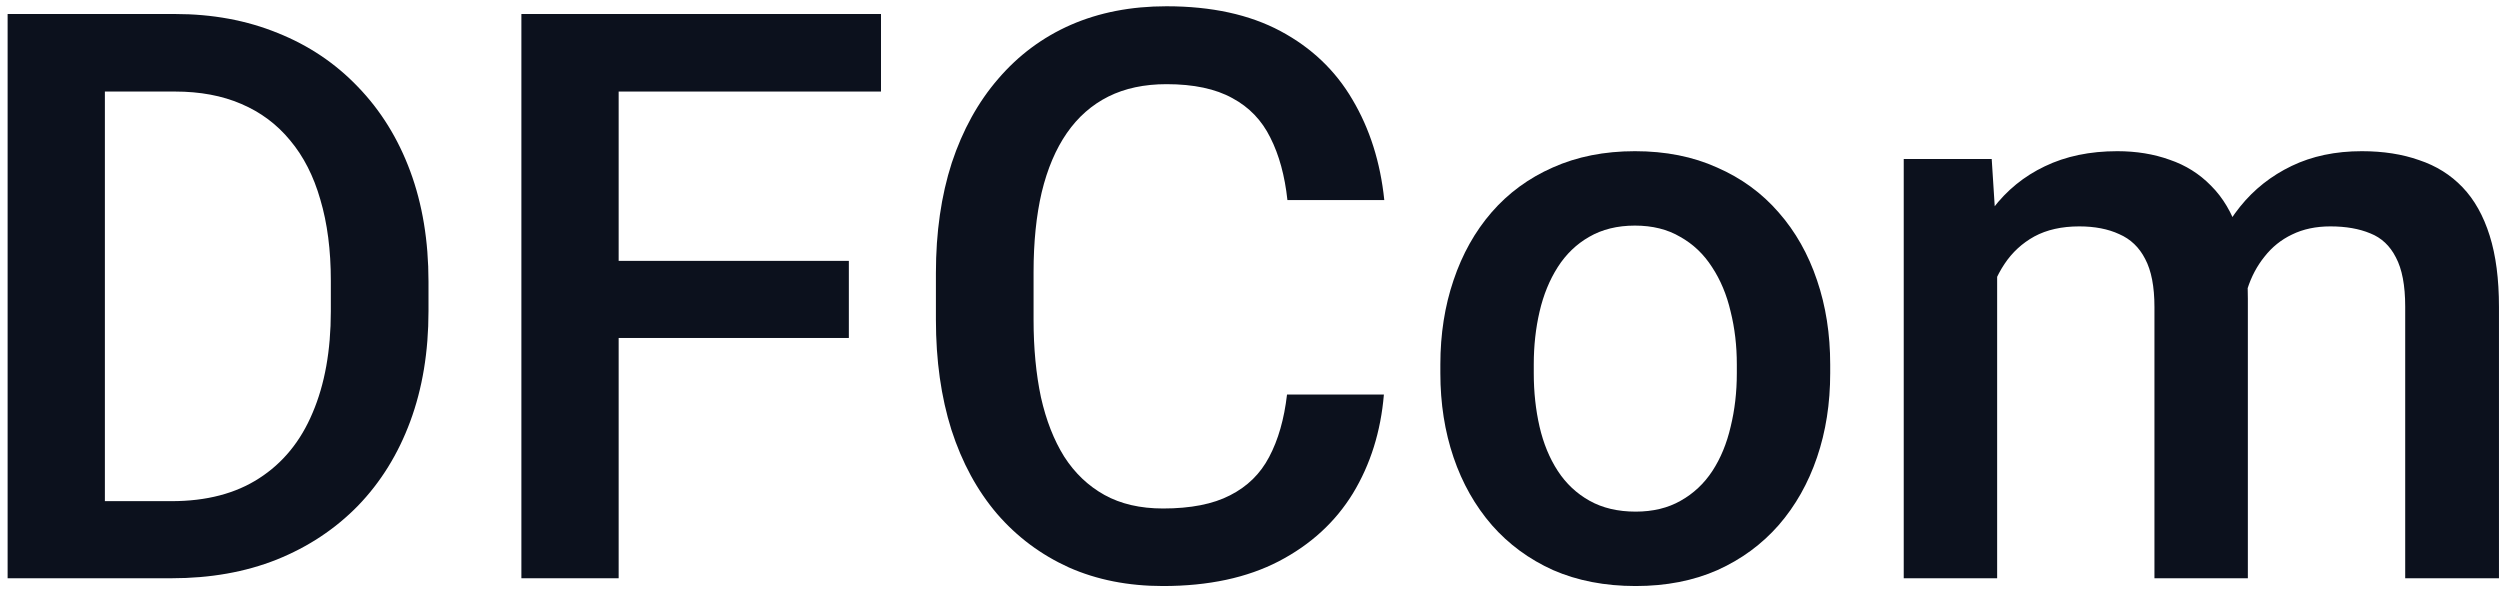 <svg width="63" height="15" viewBox="0 0 63 15" fill="none" xmlns="http://www.w3.org/2000/svg">
<path d="M50.328 6.154V14.572H47.974V4.006H50.191L50.328 6.154ZM49.947 8.898L49.146 8.889C49.146 8.159 49.237 7.486 49.419 6.867C49.602 6.249 49.868 5.711 50.22 5.256C50.572 4.793 51.008 4.439 51.529 4.191C52.056 3.937 52.665 3.81 53.355 3.81C53.837 3.81 54.276 3.882 54.673 4.025C55.077 4.162 55.425 4.38 55.718 4.68C56.018 4.979 56.245 5.363 56.402 5.832C56.565 6.301 56.646 6.867 56.646 7.531V14.572H54.292V7.736C54.292 7.222 54.214 6.818 54.058 6.525C53.908 6.232 53.69 6.024 53.404 5.9C53.124 5.77 52.788 5.705 52.398 5.705C51.955 5.705 51.578 5.79 51.265 5.959C50.959 6.128 50.708 6.359 50.513 6.652C50.318 6.945 50.175 7.284 50.083 7.668C49.992 8.052 49.947 8.462 49.947 8.898ZM56.499 8.273L55.396 8.517C55.396 7.879 55.484 7.277 55.66 6.711C55.842 6.138 56.105 5.637 56.451 5.207C56.802 4.771 57.235 4.429 57.749 4.182C58.264 3.934 58.853 3.81 59.517 3.81C60.057 3.81 60.539 3.885 60.962 4.035C61.392 4.178 61.757 4.406 62.056 4.719C62.355 5.031 62.583 5.438 62.74 5.939C62.896 6.434 62.974 7.033 62.974 7.736V14.572H60.611V7.726C60.611 7.193 60.533 6.779 60.376 6.486C60.227 6.193 60.012 5.991 59.732 5.881C59.452 5.764 59.117 5.705 58.726 5.705C58.361 5.705 58.039 5.773 57.759 5.91C57.486 6.04 57.255 6.226 57.066 6.467C56.877 6.701 56.734 6.971 56.636 7.277C56.545 7.583 56.499 7.915 56.499 8.273Z" fill="#0C111D"/>
<path d="M36.297 9.406V9.182C36.297 8.42 36.408 7.713 36.629 7.062C36.85 6.405 37.169 5.835 37.586 5.353C38.009 4.865 38.524 4.488 39.129 4.221C39.741 3.947 40.431 3.81 41.2 3.81C41.974 3.81 42.664 3.947 43.27 4.221C43.882 4.488 44.399 4.865 44.822 5.353C45.246 5.835 45.568 6.405 45.789 7.062C46.011 7.713 46.121 8.42 46.121 9.182V9.406C46.121 10.168 46.011 10.874 45.789 11.525C45.568 12.176 45.246 12.746 44.822 13.234C44.399 13.716 43.885 14.094 43.279 14.367C42.674 14.634 41.987 14.768 41.219 14.768C40.444 14.768 39.751 14.634 39.139 14.367C38.533 14.094 38.019 13.716 37.596 13.234C37.173 12.746 36.85 12.176 36.629 11.525C36.408 10.874 36.297 10.168 36.297 9.406ZM38.651 9.182V9.406C38.651 9.881 38.7 10.331 38.797 10.754C38.895 11.177 39.048 11.548 39.256 11.867C39.464 12.186 39.731 12.437 40.057 12.619C40.382 12.801 40.77 12.893 41.219 12.893C41.655 12.893 42.033 12.801 42.352 12.619C42.677 12.437 42.944 12.186 43.153 11.867C43.361 11.548 43.514 11.177 43.612 10.754C43.716 10.331 43.768 9.881 43.768 9.406V9.182C43.768 8.713 43.716 8.27 43.612 7.853C43.514 7.43 43.358 7.056 43.143 6.73C42.934 6.405 42.668 6.151 42.342 5.969C42.023 5.78 41.642 5.685 41.2 5.685C40.757 5.685 40.373 5.78 40.047 5.969C39.728 6.151 39.464 6.405 39.256 6.73C39.048 7.056 38.895 7.43 38.797 7.853C38.7 8.27 38.651 8.713 38.651 9.182Z" fill="#0C111D"/>
<path d="M32.433 9.943H34.874C34.796 10.874 34.536 11.704 34.093 12.434C33.65 13.156 33.028 13.726 32.228 14.143C31.427 14.559 30.454 14.768 29.308 14.768C28.429 14.768 27.638 14.611 26.935 14.299C26.232 13.98 25.629 13.53 25.128 12.951C24.627 12.365 24.243 11.659 23.976 10.832C23.715 10.005 23.585 9.081 23.585 8.058V6.877C23.585 5.855 23.718 4.93 23.985 4.103C24.259 3.277 24.649 2.57 25.157 1.984C25.665 1.392 26.274 0.939 26.983 0.627C27.7 0.314 28.504 0.158 29.396 0.158C30.528 0.158 31.485 0.366 32.267 0.783C33.048 1.2 33.653 1.776 34.083 2.512C34.519 3.247 34.786 4.09 34.884 5.041H32.443C32.377 4.429 32.234 3.905 32.013 3.469C31.798 3.032 31.479 2.7 31.056 2.473C30.633 2.238 30.079 2.121 29.396 2.121C28.836 2.121 28.348 2.225 27.931 2.433C27.514 2.642 27.166 2.948 26.886 3.351C26.606 3.755 26.394 4.253 26.251 4.846C26.114 5.432 26.046 6.102 26.046 6.857V8.058C26.046 8.775 26.108 9.426 26.232 10.012C26.362 10.591 26.557 11.089 26.817 11.506C27.084 11.922 27.423 12.245 27.833 12.473C28.243 12.7 28.735 12.814 29.308 12.814C30.004 12.814 30.567 12.704 30.997 12.482C31.433 12.261 31.762 11.939 31.983 11.515C32.211 11.086 32.361 10.562 32.433 9.943Z" fill="#0C111D"/>
<path d="M15.59 0.353V14.572H13.139V0.353H15.59ZM21.391 6.574V8.517H14.965V6.574H21.391ZM22.201 0.353V2.307H14.965V0.353H22.201Z" fill="#0C111D"/>
<path d="M4.323 14.572H1.286L1.306 12.629H4.323C5.202 12.629 5.938 12.437 6.53 12.053C7.129 11.668 7.578 11.118 7.878 10.402C8.184 9.686 8.337 8.833 8.337 7.844V7.072C8.337 6.304 8.249 5.624 8.073 5.031C7.904 4.439 7.65 3.941 7.311 3.537C6.979 3.133 6.569 2.827 6.081 2.619C5.599 2.411 5.043 2.307 4.411 2.307H1.227V0.353H4.411C5.355 0.353 6.218 0.513 6.999 0.832C7.78 1.144 8.454 1.597 9.02 2.189C9.593 2.782 10.033 3.491 10.339 4.318C10.645 5.145 10.798 6.07 10.798 7.092V7.844C10.798 8.866 10.645 9.79 10.339 10.617C10.033 11.444 9.593 12.153 9.02 12.746C8.447 13.332 7.764 13.784 6.97 14.103C6.182 14.416 5.3 14.572 4.323 14.572ZM2.643 0.353V14.572H0.192V0.353H2.643Z" fill="#0C111D"/>
</svg>
